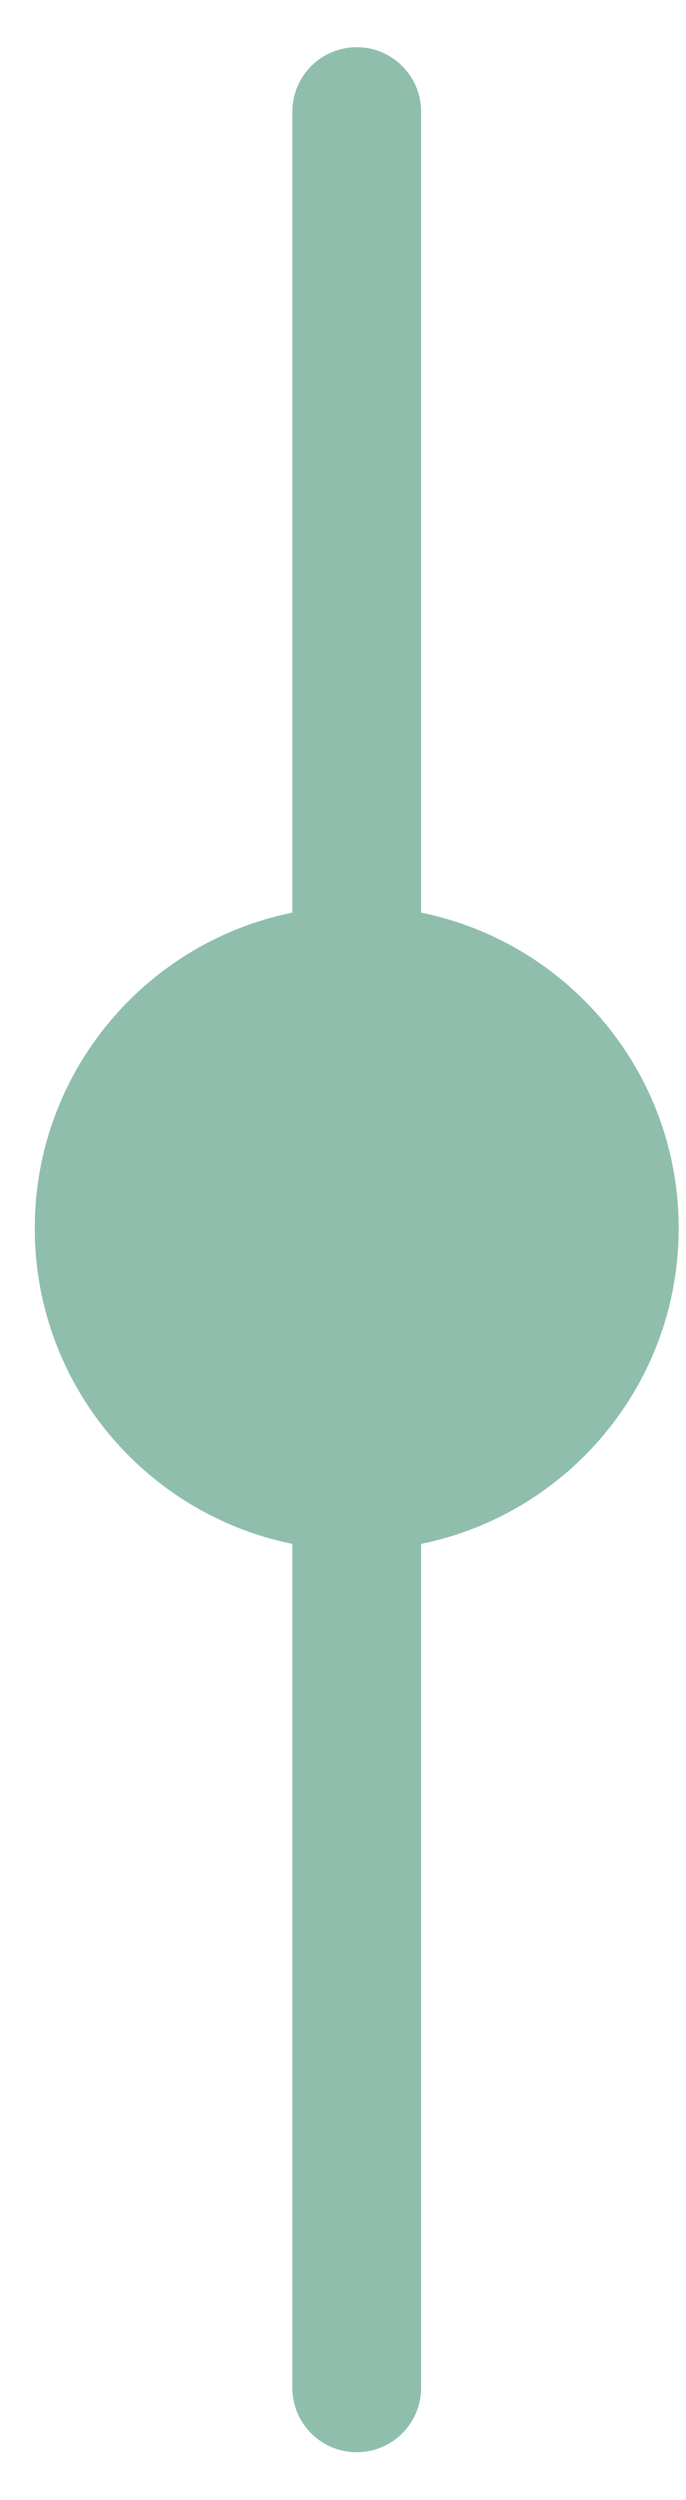 <svg width="14" height="51" viewBox="0 0 14 51" fill="none" xmlns="http://www.w3.org/2000/svg">
<path fill-rule="evenodd" clip-rule="evenodd" d="M8.594 2.278C8.594 1.552 8.006 0.963 7.28 0.963C6.554 0.963 5.966 1.552 5.966 2.278L5.966 18.617C2.966 19.226 0.709 21.877 0.709 25.056C0.709 28.235 2.966 30.887 5.966 31.495L5.966 48.711C5.966 49.437 6.554 50.025 7.28 50.025C8.006 50.025 8.594 49.437 8.594 48.711L8.594 31.495C11.593 30.887 13.851 28.235 13.851 25.056C13.851 21.877 11.593 19.226 8.594 18.617L8.594 2.278Z" fill="#8FBFAC"/>
</svg>
